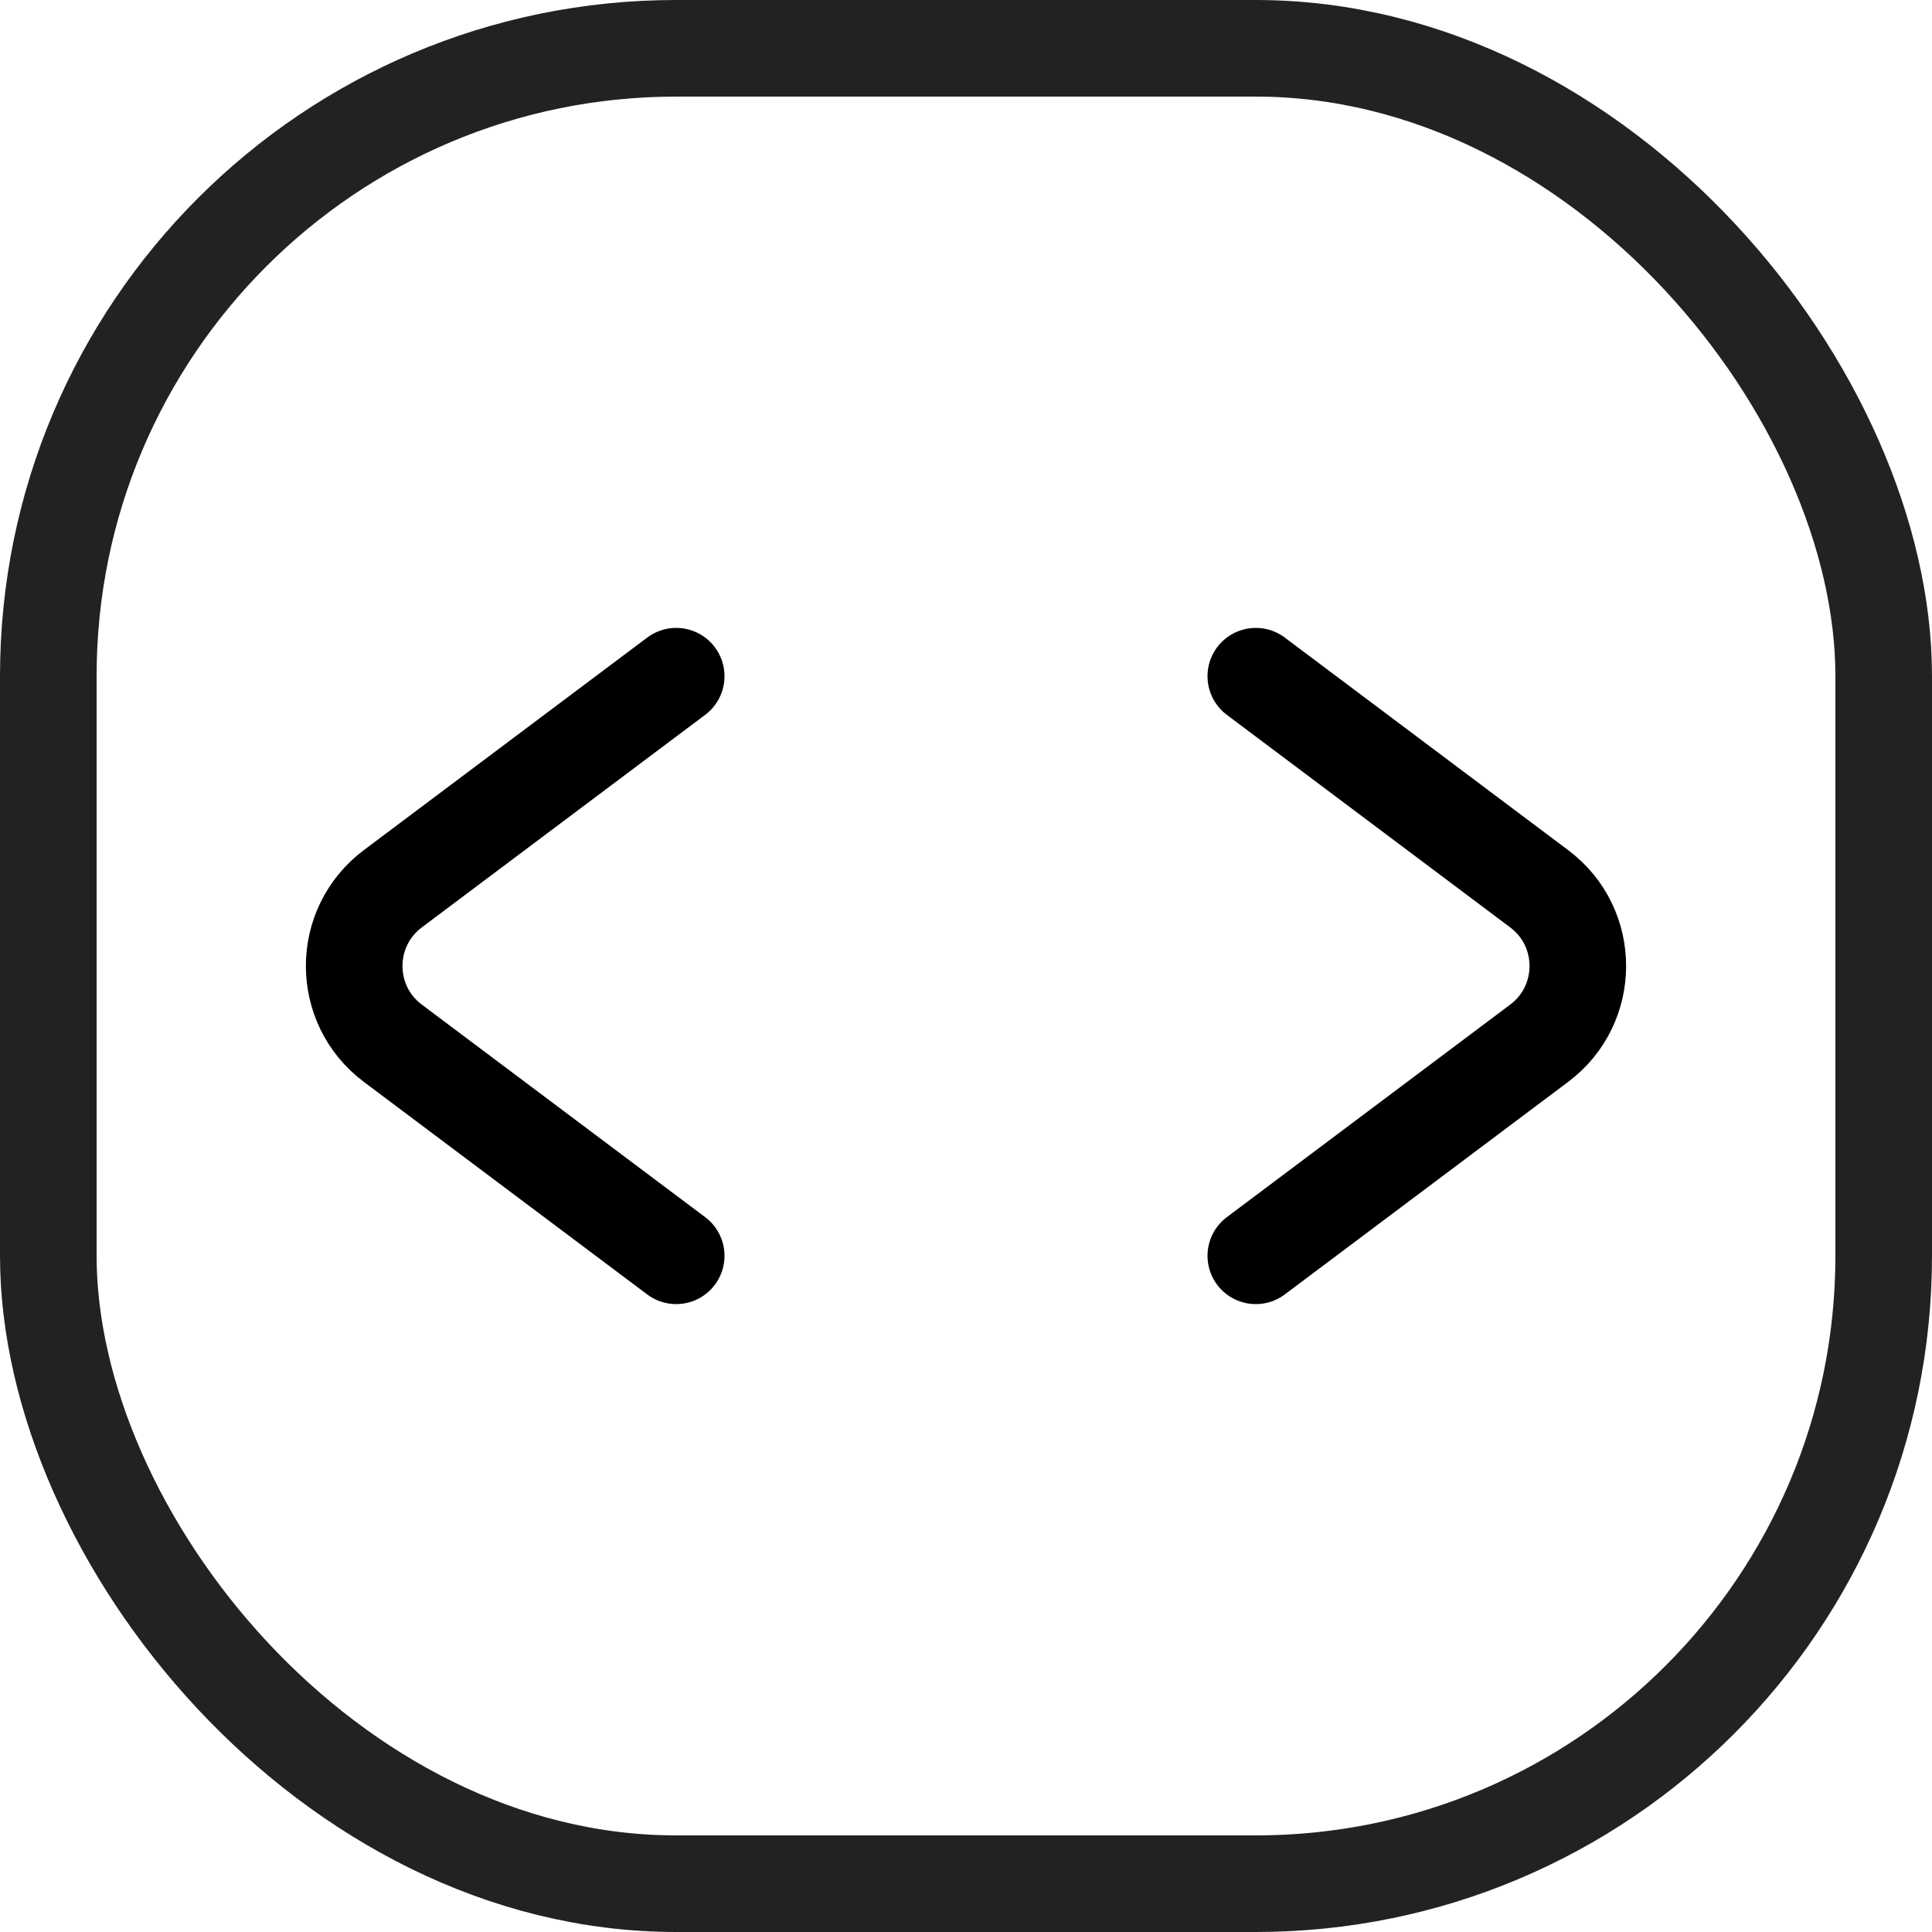 <svg width="20" height="20" viewBox="0 0 20 20" fill="none" xmlns="http://www.w3.org/2000/svg">
<path d="M13 7L15.933 9.2C16.467 9.6 16.467 10.4 15.933 10.8L13 13" stroke="black" stroke-linecap="round"/>
<path d="M7 7L4.067 9.2C3.533 9.6 3.533 10.4 4.067 10.8L7 13" stroke="black" stroke-linecap="round"/>
<rect x="0.5" y="0.5" width="19" height="19" rx="6.5" stroke="#222222"/>
</svg>
